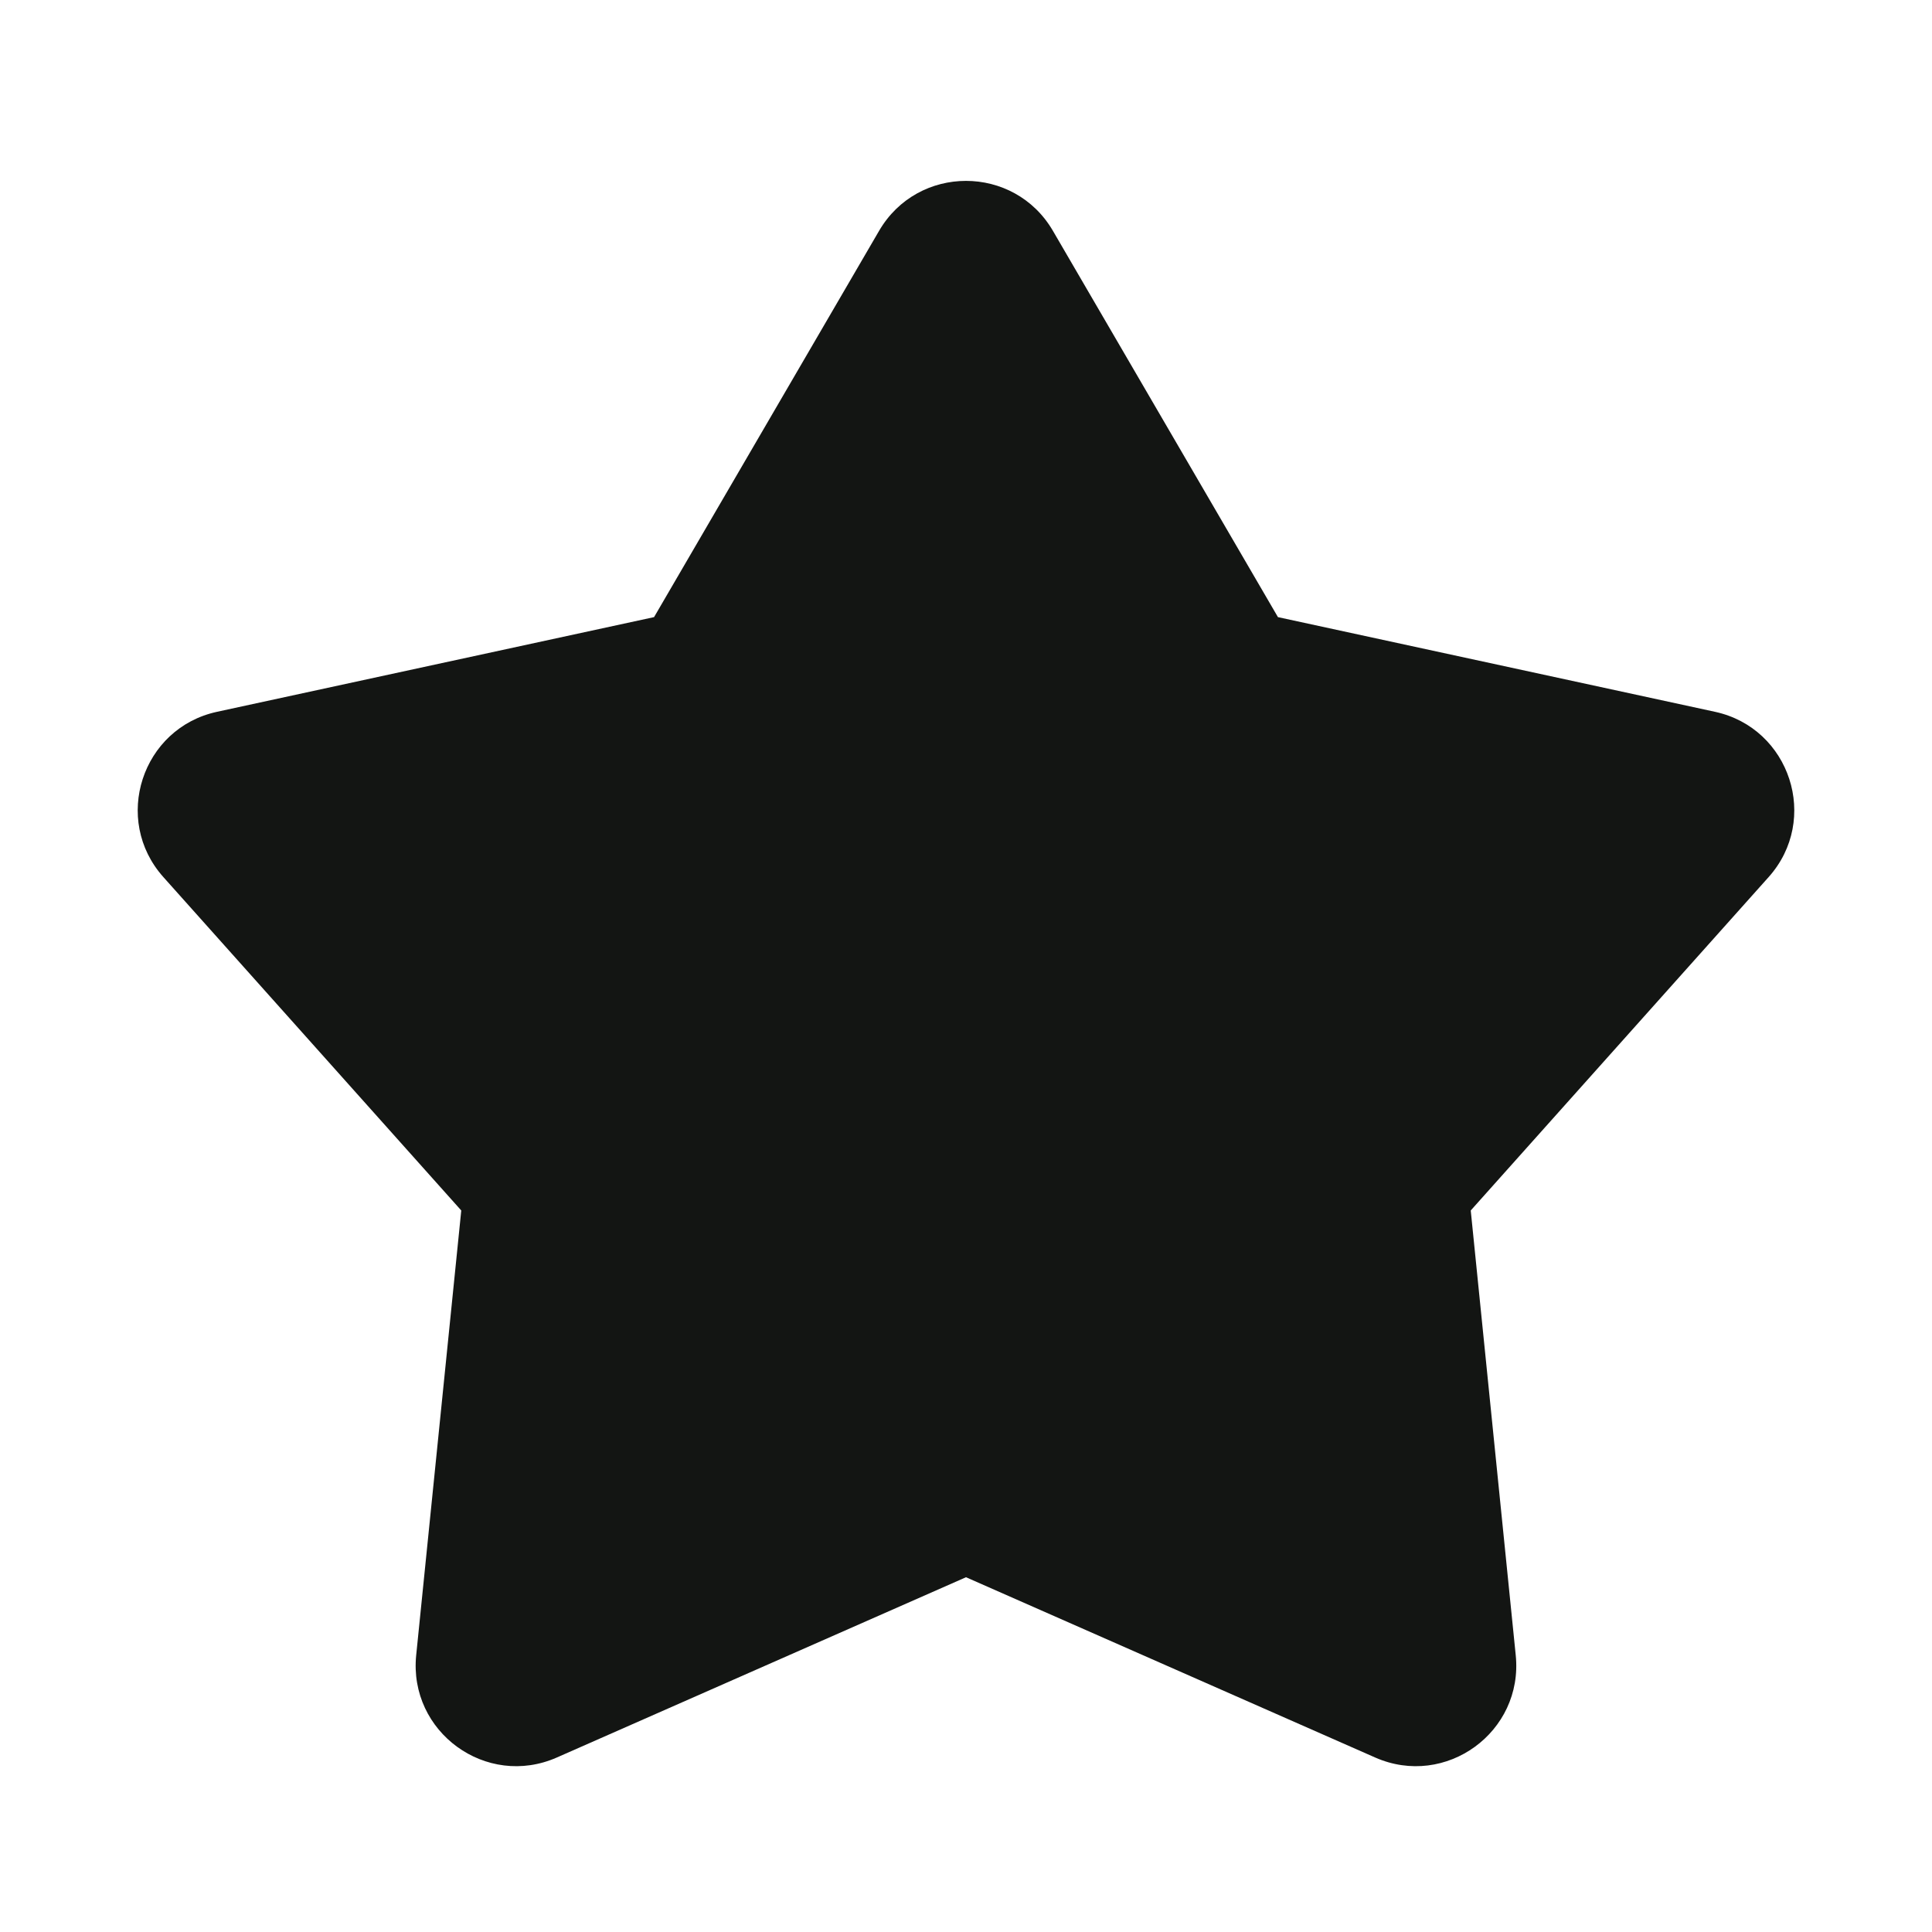 <svg width="24" height="24" viewBox="0 0 24 24" fill="none" xmlns="http://www.w3.org/2000/svg">
<path d="M10.92 2.868C11.402 2.04 12.598 2.04 13.08 2.868L15.875 7.666L21.303 8.842C22.239 9.044 22.609 10.182 21.97 10.896L18.27 15.037L18.829 20.562C18.926 21.516 17.959 22.219 17.082 21.832L12 19.593L6.918 21.832C6.041 22.219 5.074 21.516 5.17 20.562L5.73 15.037L2.03 10.896C1.391 10.182 1.761 9.044 2.697 8.842L8.125 7.666L10.92 2.868Z" fill="#131513"/>
</svg>
